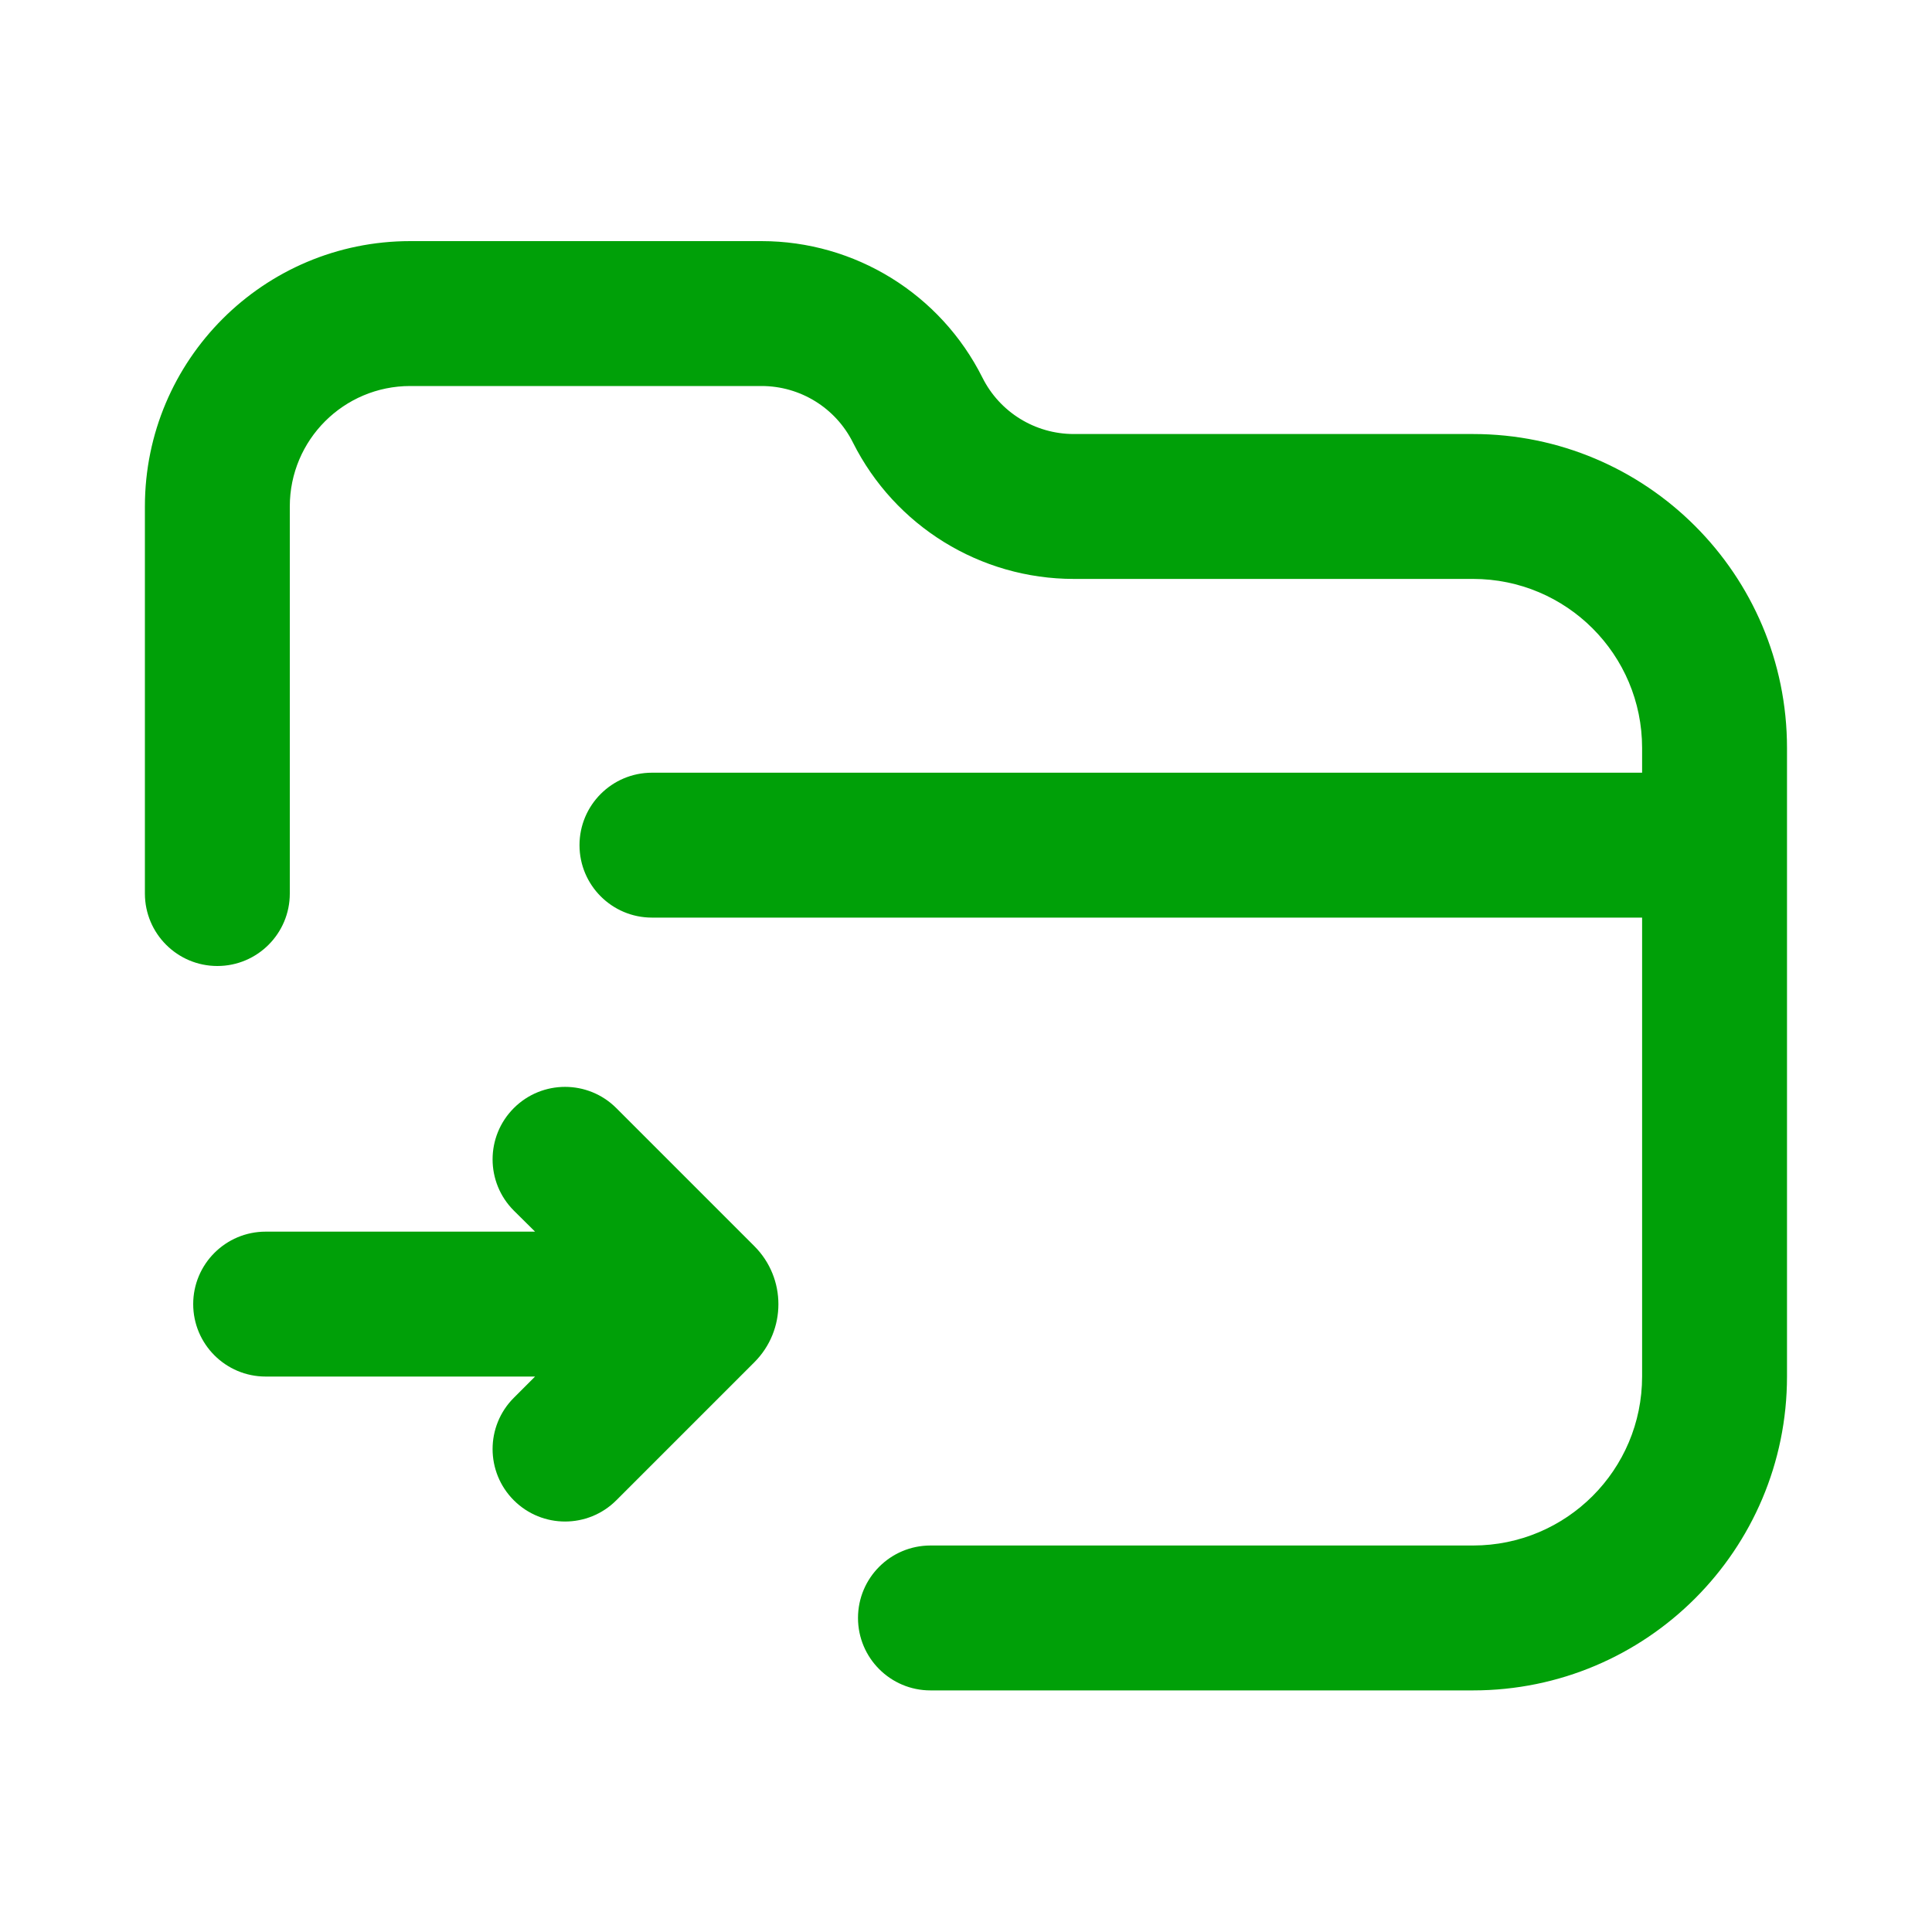 <svg fill="none" height="20" viewBox="0 0 20 20" width="20" xmlns="http://www.w3.org/2000/svg"><g fill="#00a008"><path d="m4.247 2.496c-1.517 0-2.747 1.23-2.747 2.747v4.007c0 .414.336.75.75.75s.75-.336.75-.75v-4.007c0-.689.558-1.247 1.247-1.247h3.636c.401 0 .767.226.946.584.434.866 1.319 1.413 2.287 1.413h4.133c.967 0 1.75.783 1.75 1.75v.256h-10.25c-.414 0-.75.336-.75.75s.336.75.75.75h10.25v4.75c0 .967-.783 1.75-1.75 1.75h-5.617c-.414 0-.75.336-.75.75 0 .414.336.75.75.75h5.617c1.795 0 3.25-1.455 3.25-3.25v-6.506c0-1.795-1.455-3.25-3.25-3.25h-4.133c-.401 0-.767-.226-.946-.584-.434-.866-1.319-1.413-2.287-1.413z"/><path d="m5.539 12.75h-2.789c-.414 0-.75.336-.75.75s.336.75.75.75h2.789l-.22.22c-.293.293-.293.768 0 1.061.293.293.768.293 1.061 0l1.429-1.429c.332-.332.332-.87 0-1.202l-1.429-1.429c-.293-.293-.768-.293-1.061 0-.293.293-.293.768 0 1.061z"/></g></svg>